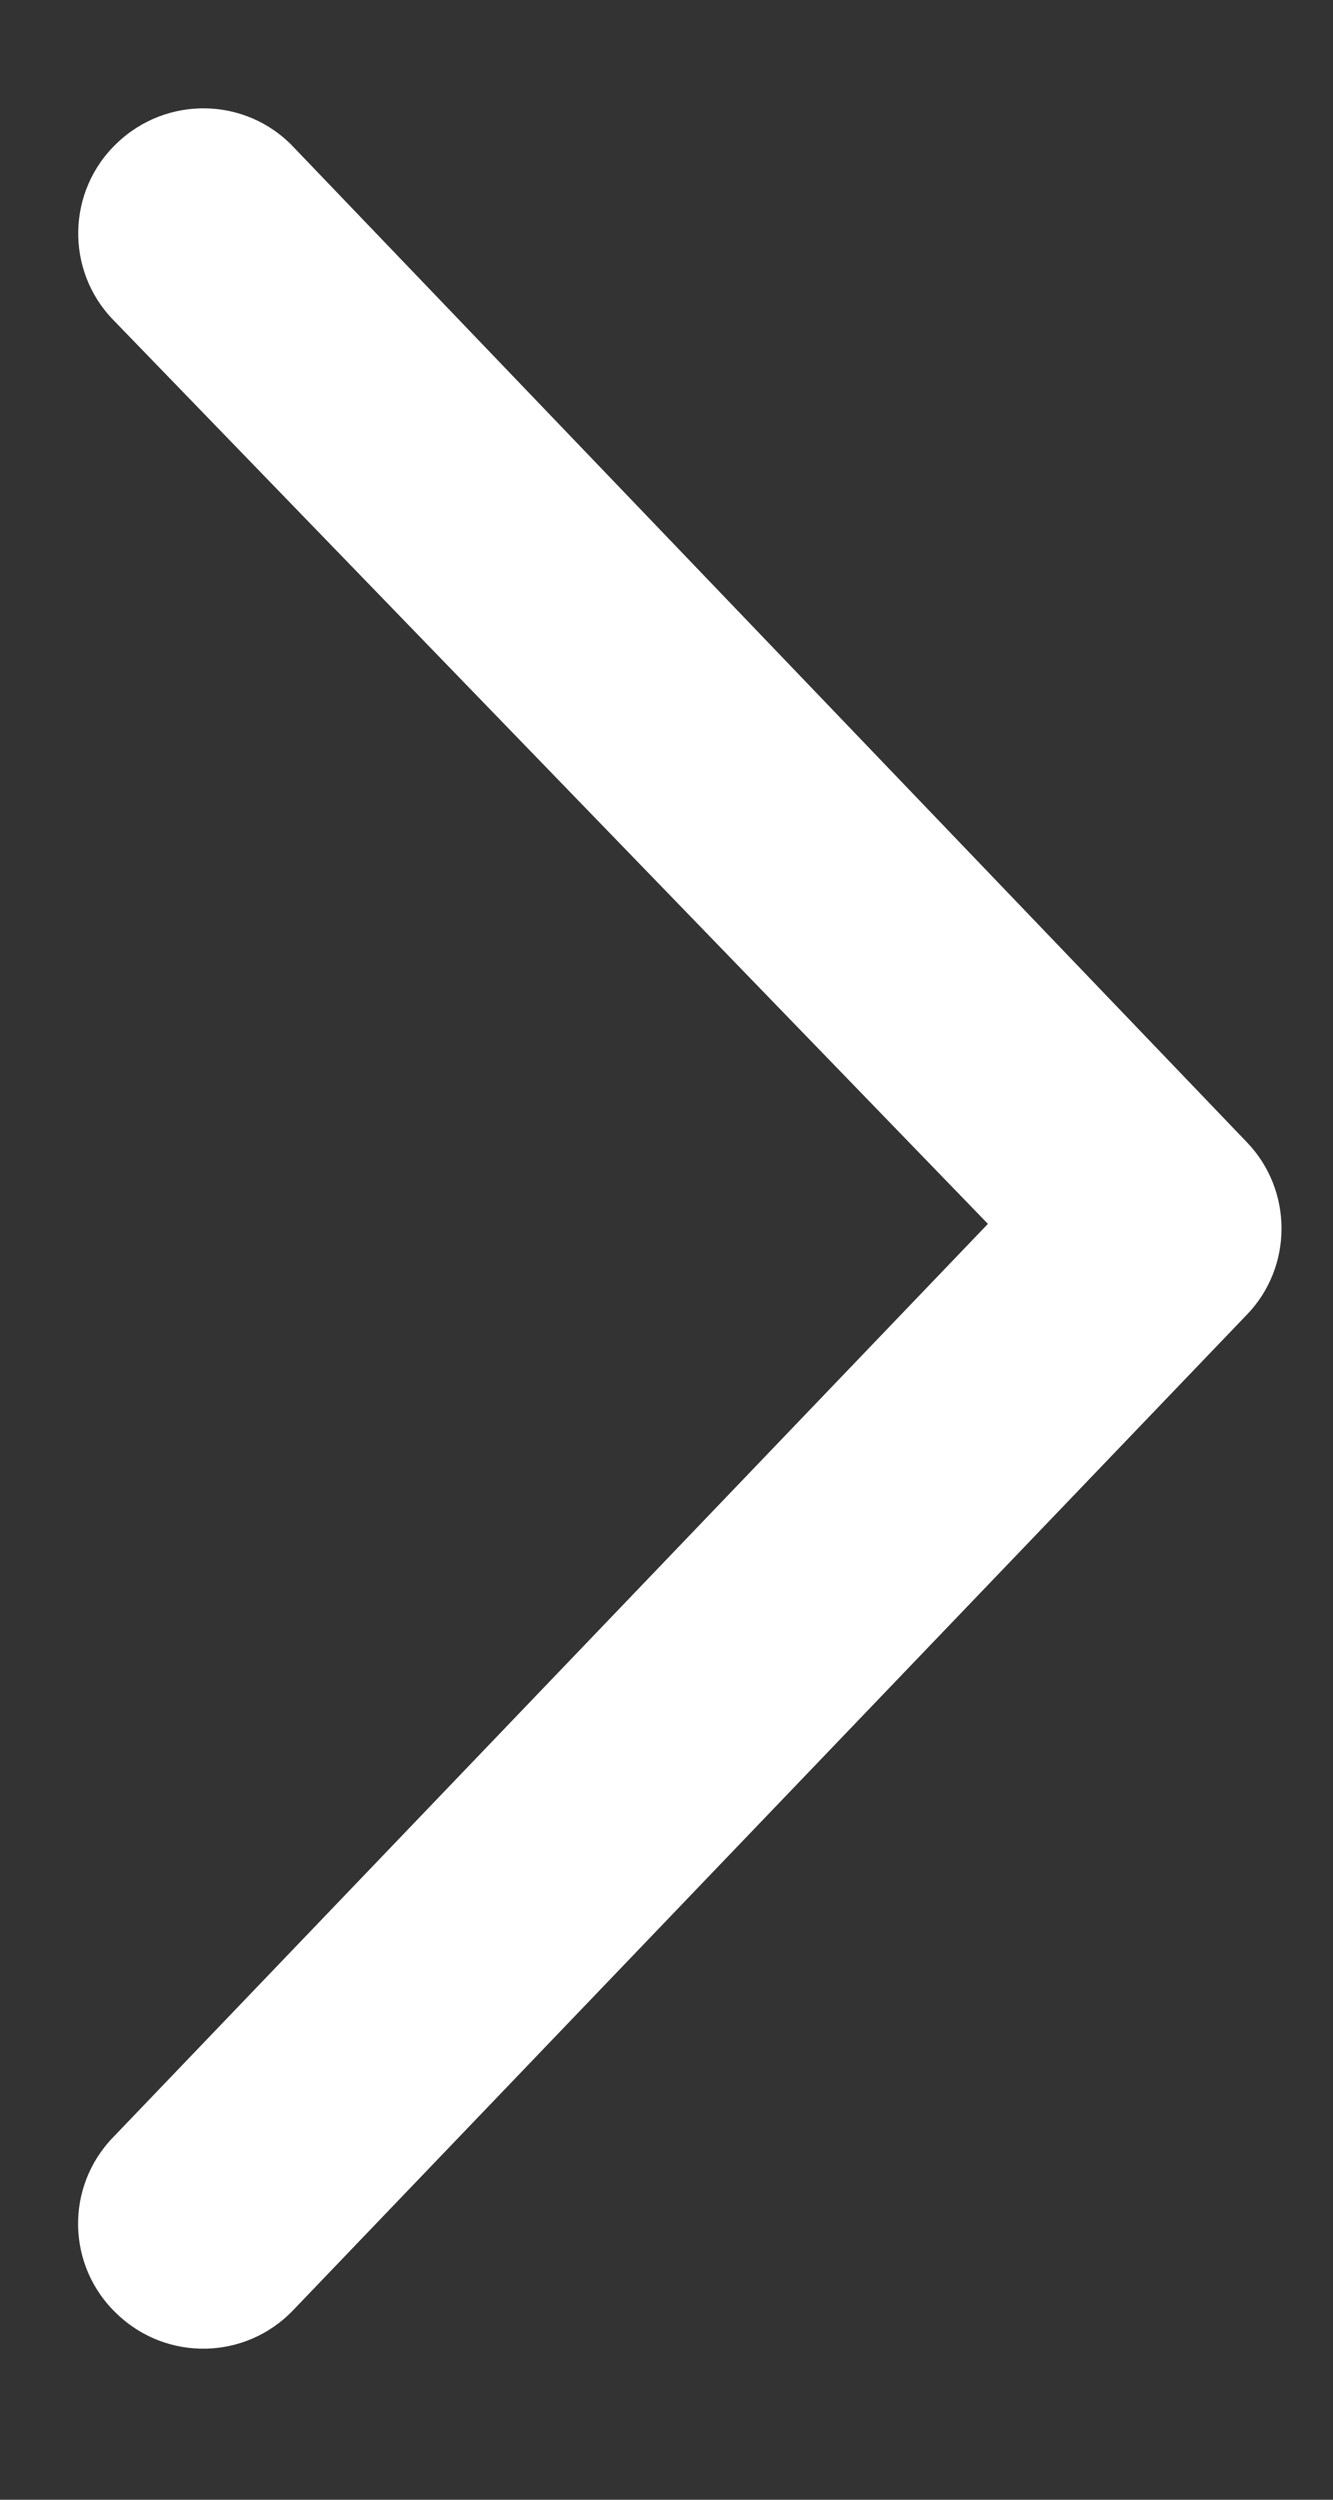 <svg width="8" height="15" viewBox="0 0 8 15" fill="none" xmlns="http://www.w3.org/2000/svg">
<rect x="0" y="0" width="8" height="15" fill="#333333" stroke="none"/>
<path d="M1.76 0.881L7.482 6.853C7.622 6.998 7.691 7.185 7.691 7.372C7.691 7.558 7.622 7.746 7.482 7.89L1.76 13.862C1.474 14.162 1 14.172 0.701 13.884C0.4 13.599 0.39 13.123 0.679 12.825L5.929 7.344L0.679 1.919C0.391 1.622 0.401 1.144 0.702 0.859C1.001 0.572 1.476 0.582 1.76 0.881Z" fill="white" style="fill:white;fill-opacity:1;"/>
</svg>
